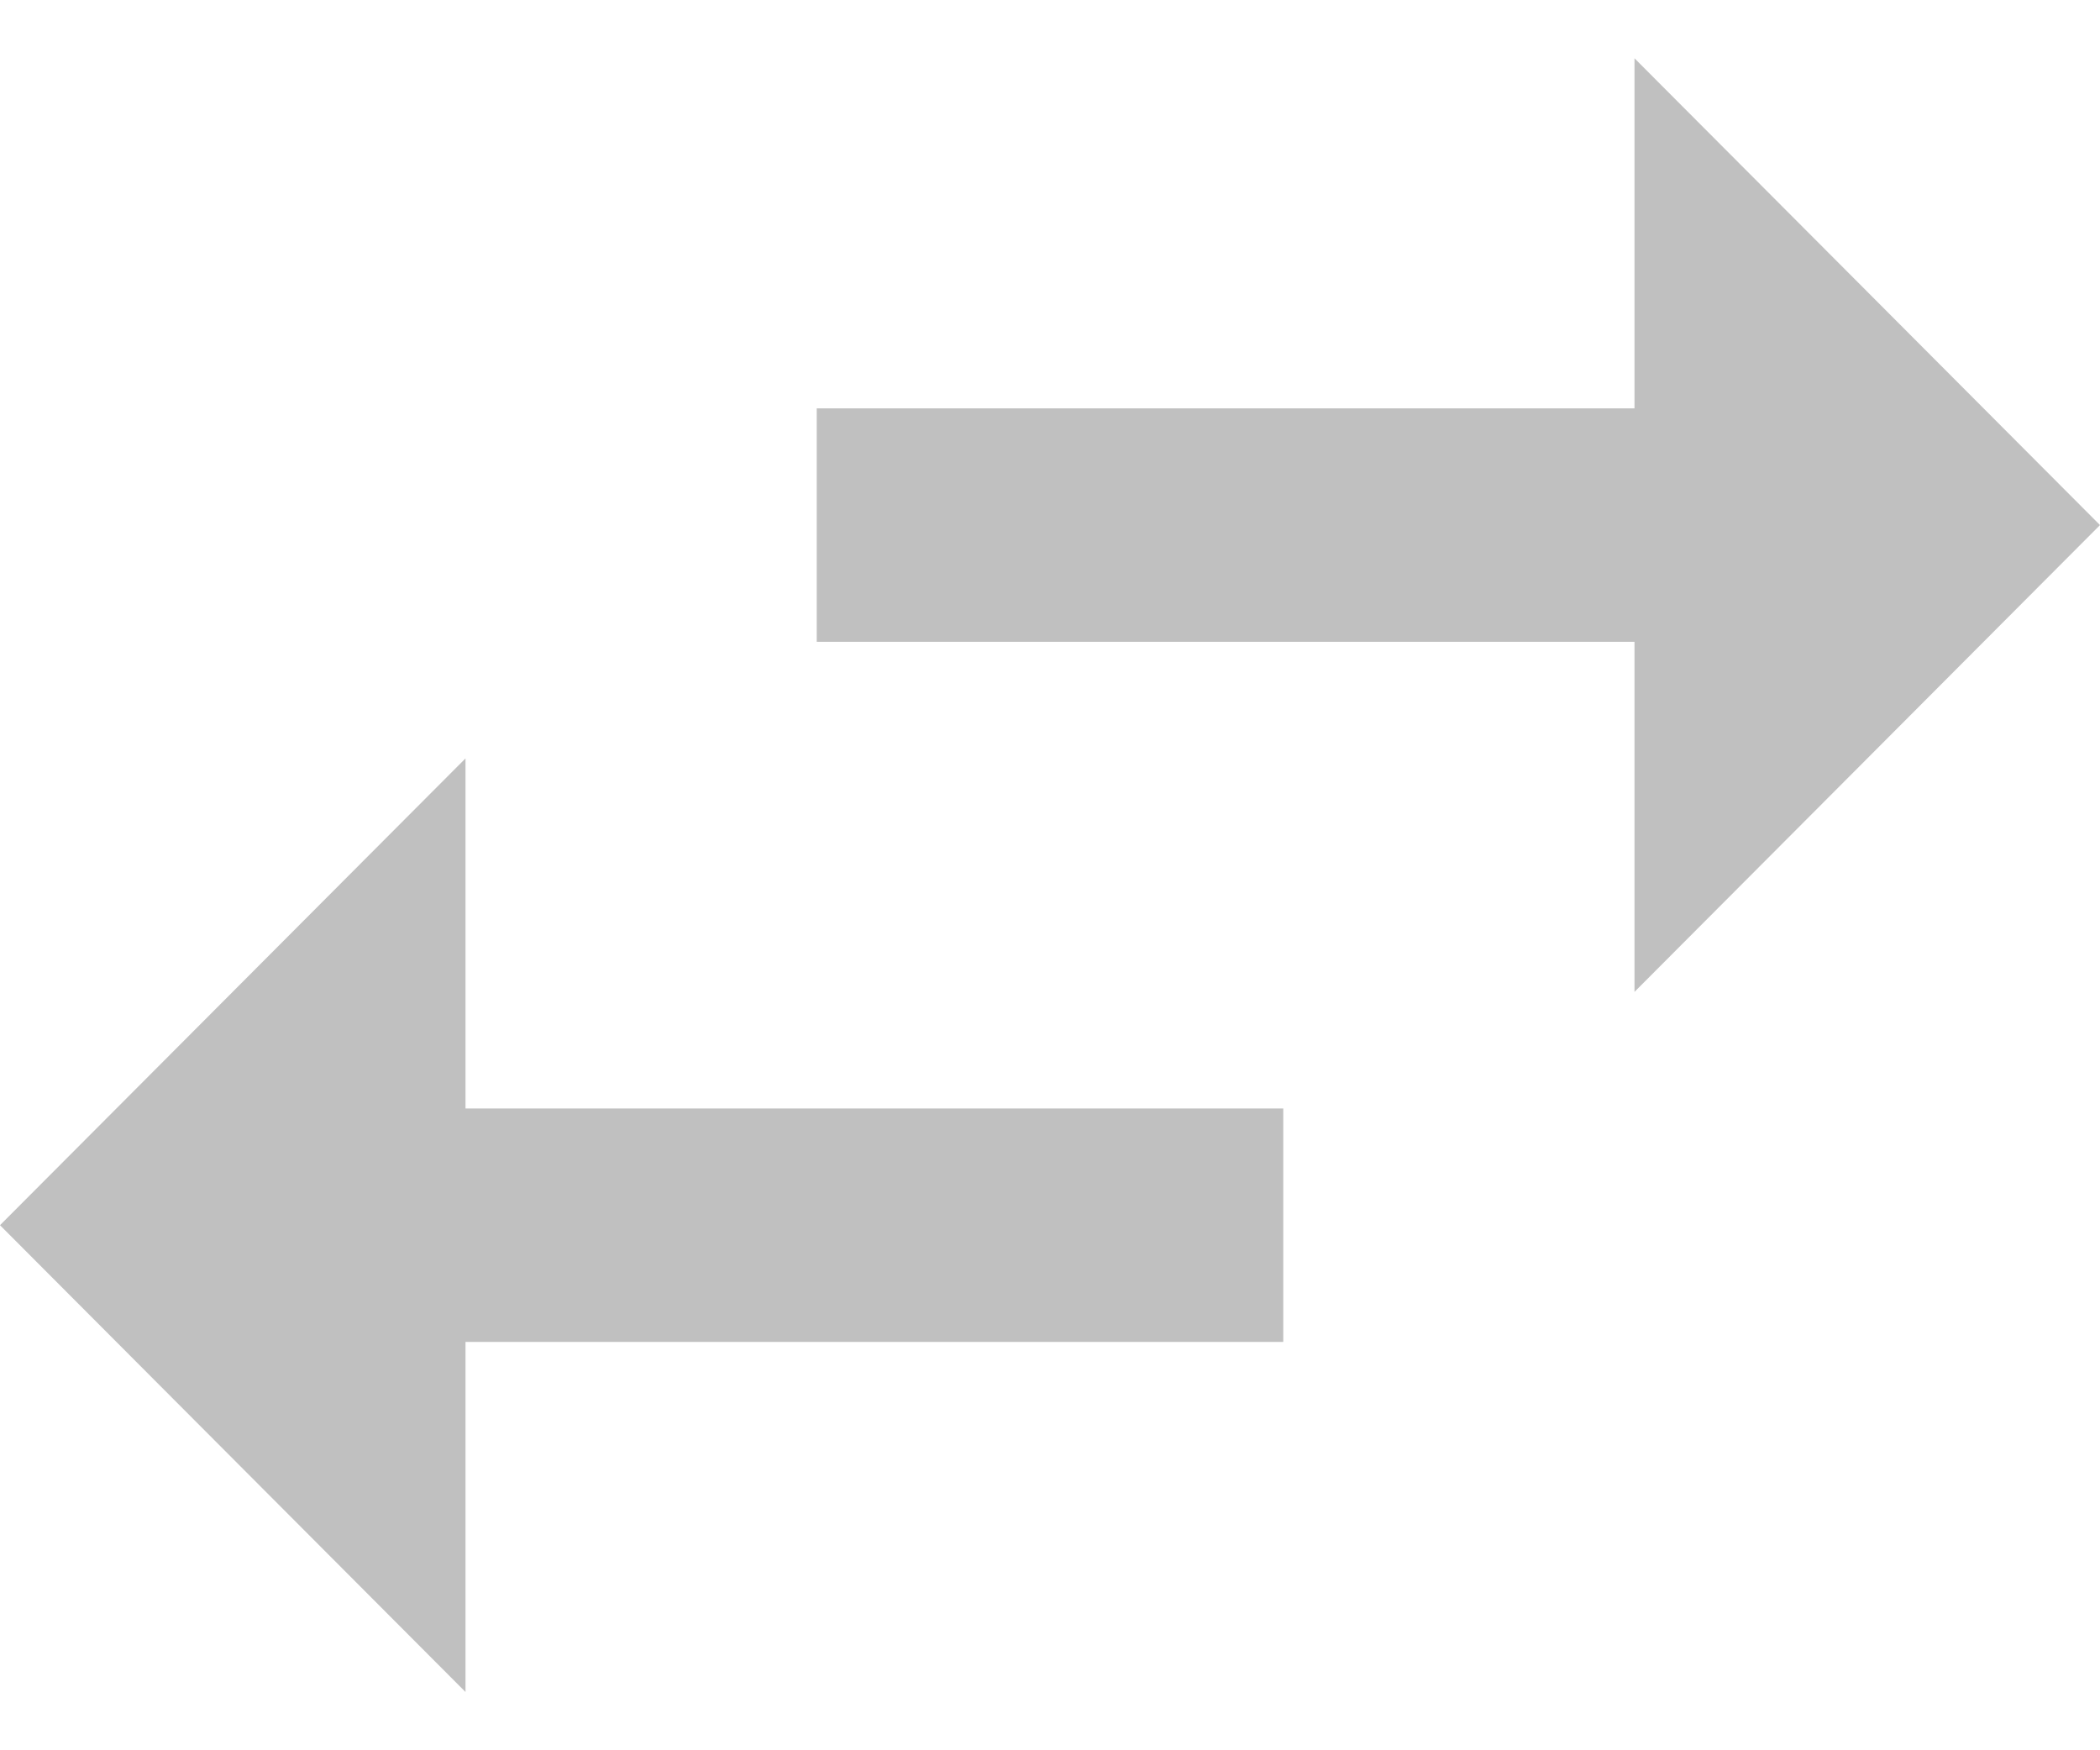 <svg width="12" height="10" viewBox="0 0 12 10" fill="none" xmlns="http://www.w3.org/2000/svg">
<path d="M2.66 4.333L0 7L2.66 9.667V7.667H7.333V6.333H2.66V4.333ZM12 3L9.34 0.333V2.333H4.667V3.667H9.34V5.667L12 3Z" fill="#C0C0C0"/>
</svg>

